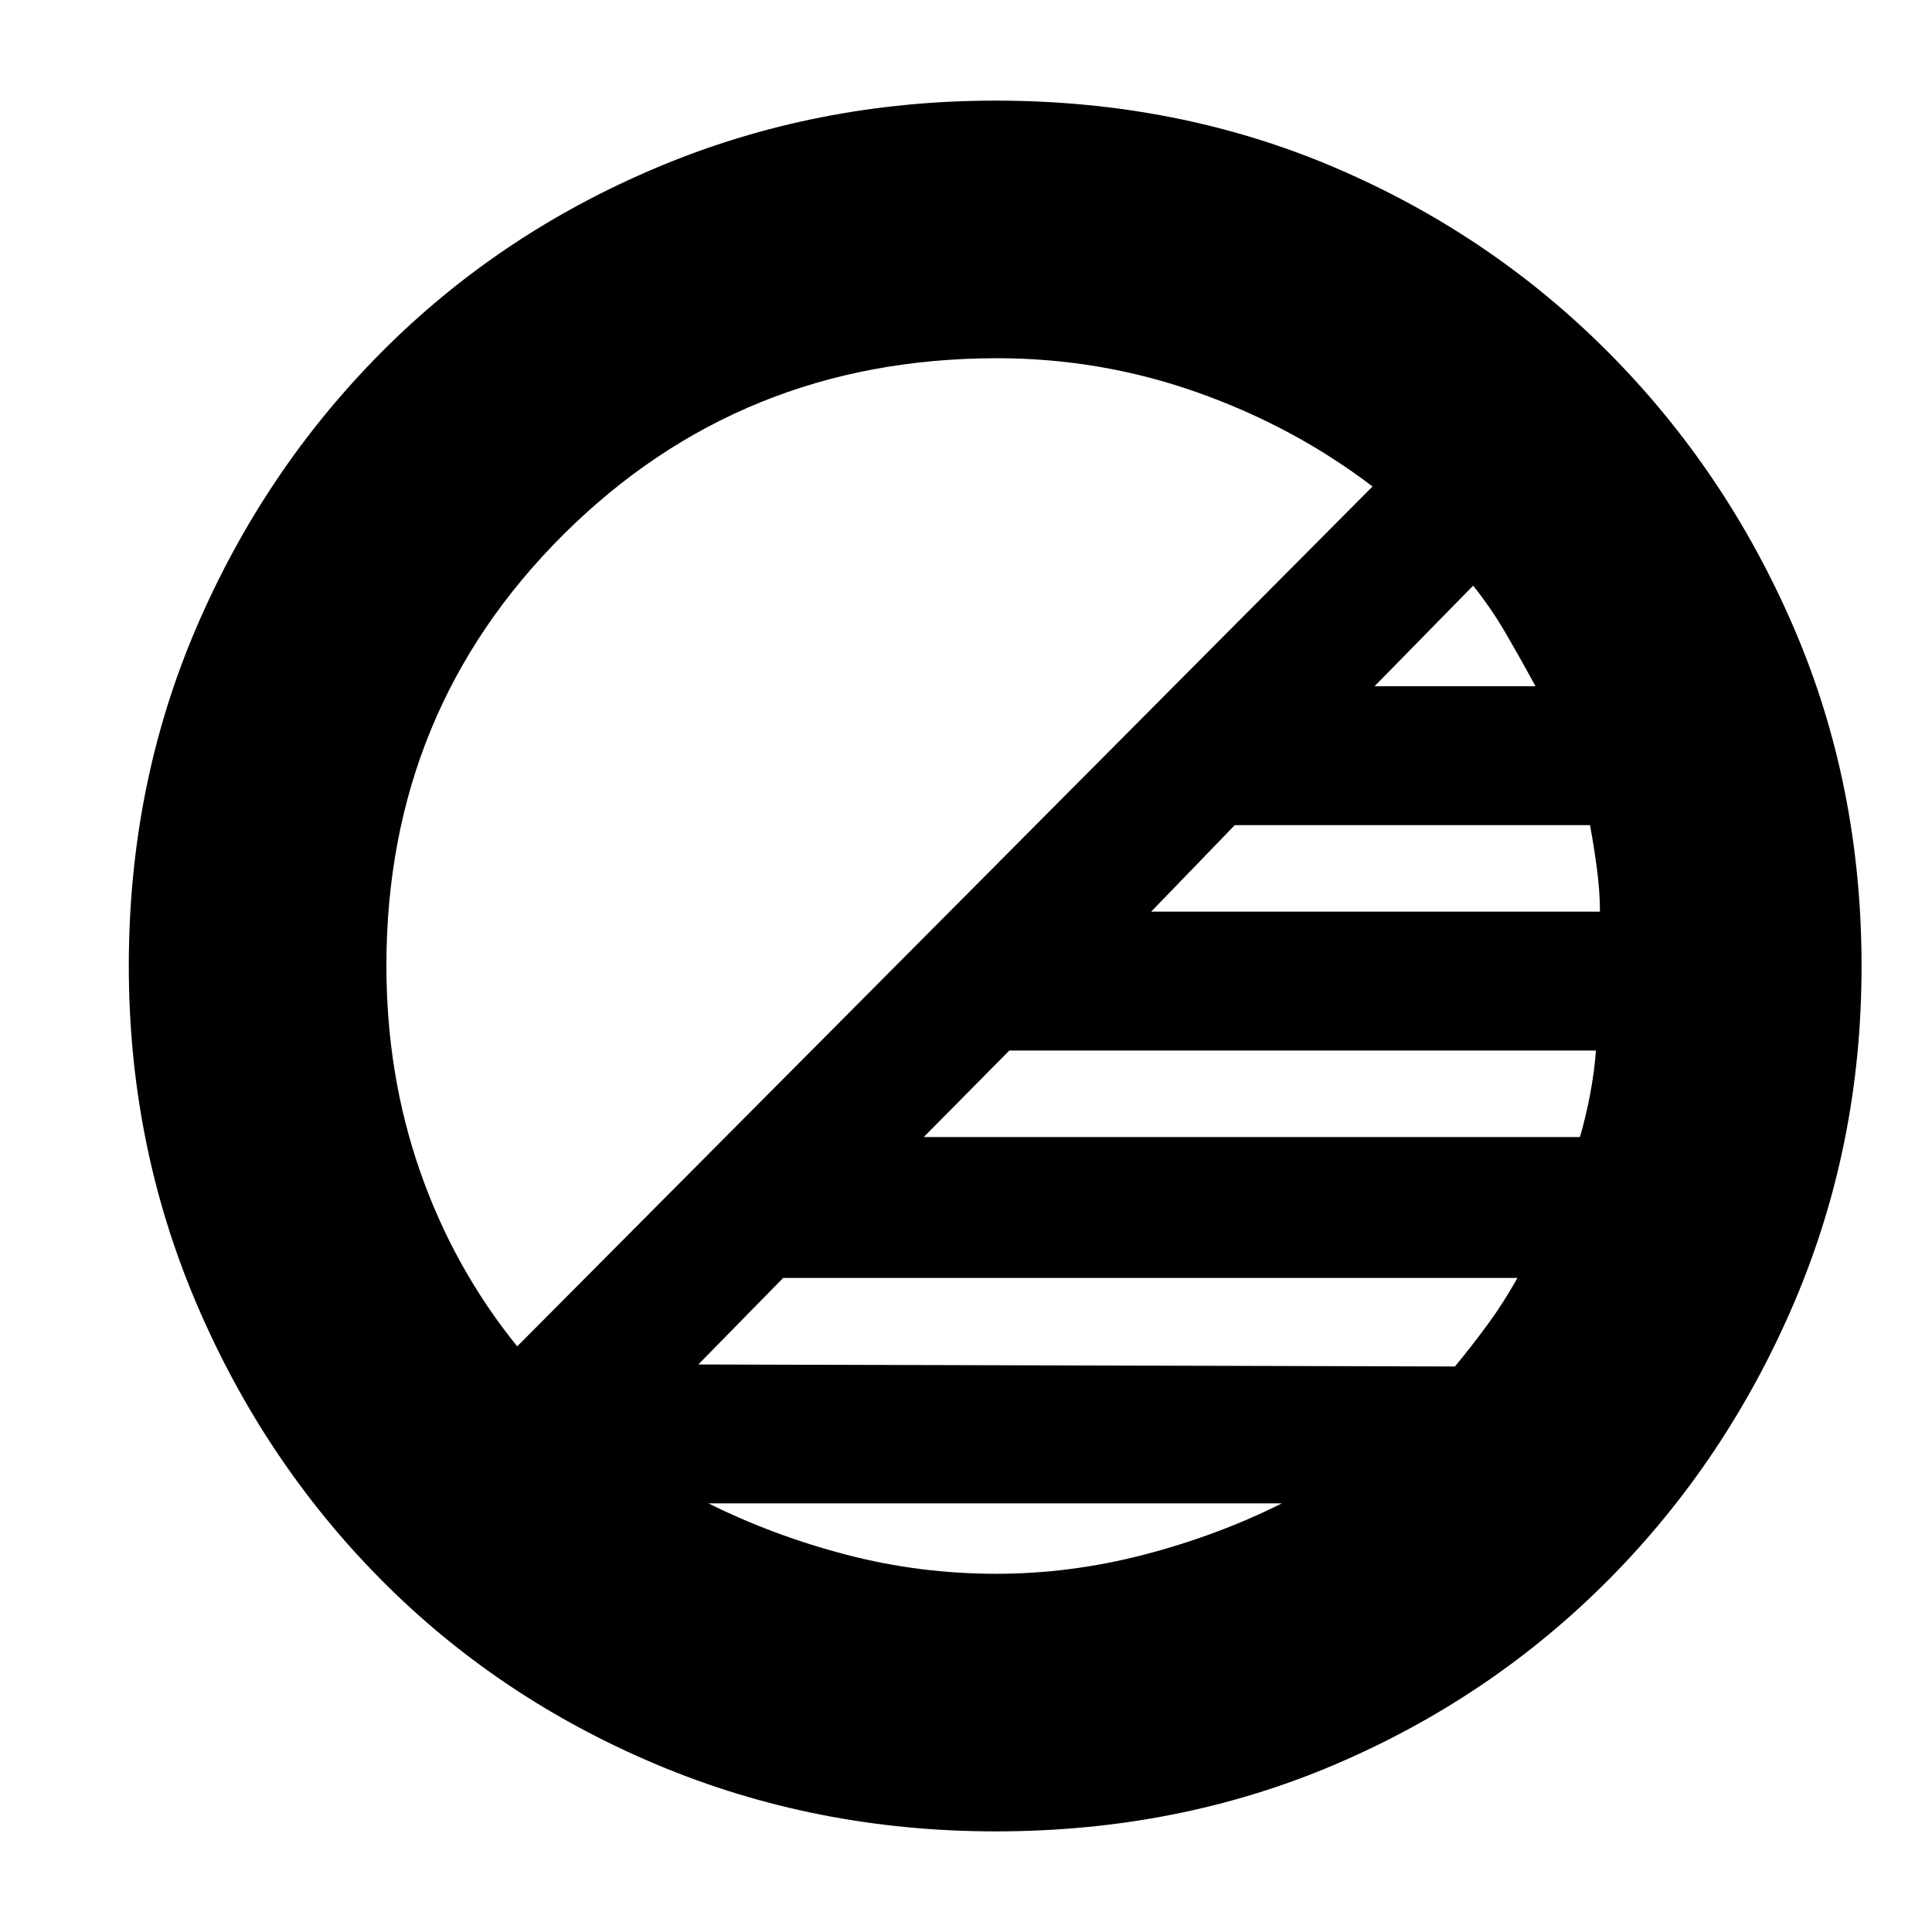 <svg xmlns="http://www.w3.org/2000/svg" height="20" viewBox="0 96 960 960" width="20"><path d="M494.744 1006q-89.384 0-168.211-33.104-78.828-33.103-137.235-92.014-58.407-58.91-91.852-137.576Q64 664.64 64 576q0-89.896 33.505-168 33.504-78.104 92.012-136.968 58.508-58.865 137.234-91.948Q405.476 146 494.652 146q90.539 0 168.26 33.11 77.72 33.11 136.32 92.012 58.601 58.903 92.184 136.974Q925 486.167 925 576.083q0 88.917-33.584 167.404-33.583 78.488-91.999 137.338-58.416 58.85-136.225 92.012Q585.383 1006 494.744 1006ZM754 731H389.149L347 774l375.96 1q9.04-11 16.698-21.5Q747.316 743 754 731Zm39-113H501.532L459 661h326.055q2.945-10 5.112-21.5Q792.333 628 793 618Zm-2.932-112H613.561L572 549h223q0-10-1.5-21.328-1.5-11.327-3.432-21.672ZM732 387l-49 50h80q-7-12.907-14.5-25.829Q741 398.25 732 387ZM257 765l425-427.266Q643 308 595 291t-99.546-17q-127.447 0-215.45 87.569Q192 449.138 192 575.784q0 54.299 16.761 102.318T257 765Zm238.009 113q36.962 0 73.477-9.5Q605 859 637 843H352q32.116 16 68.437 25.5t74.572 9.5Z"/></svg>